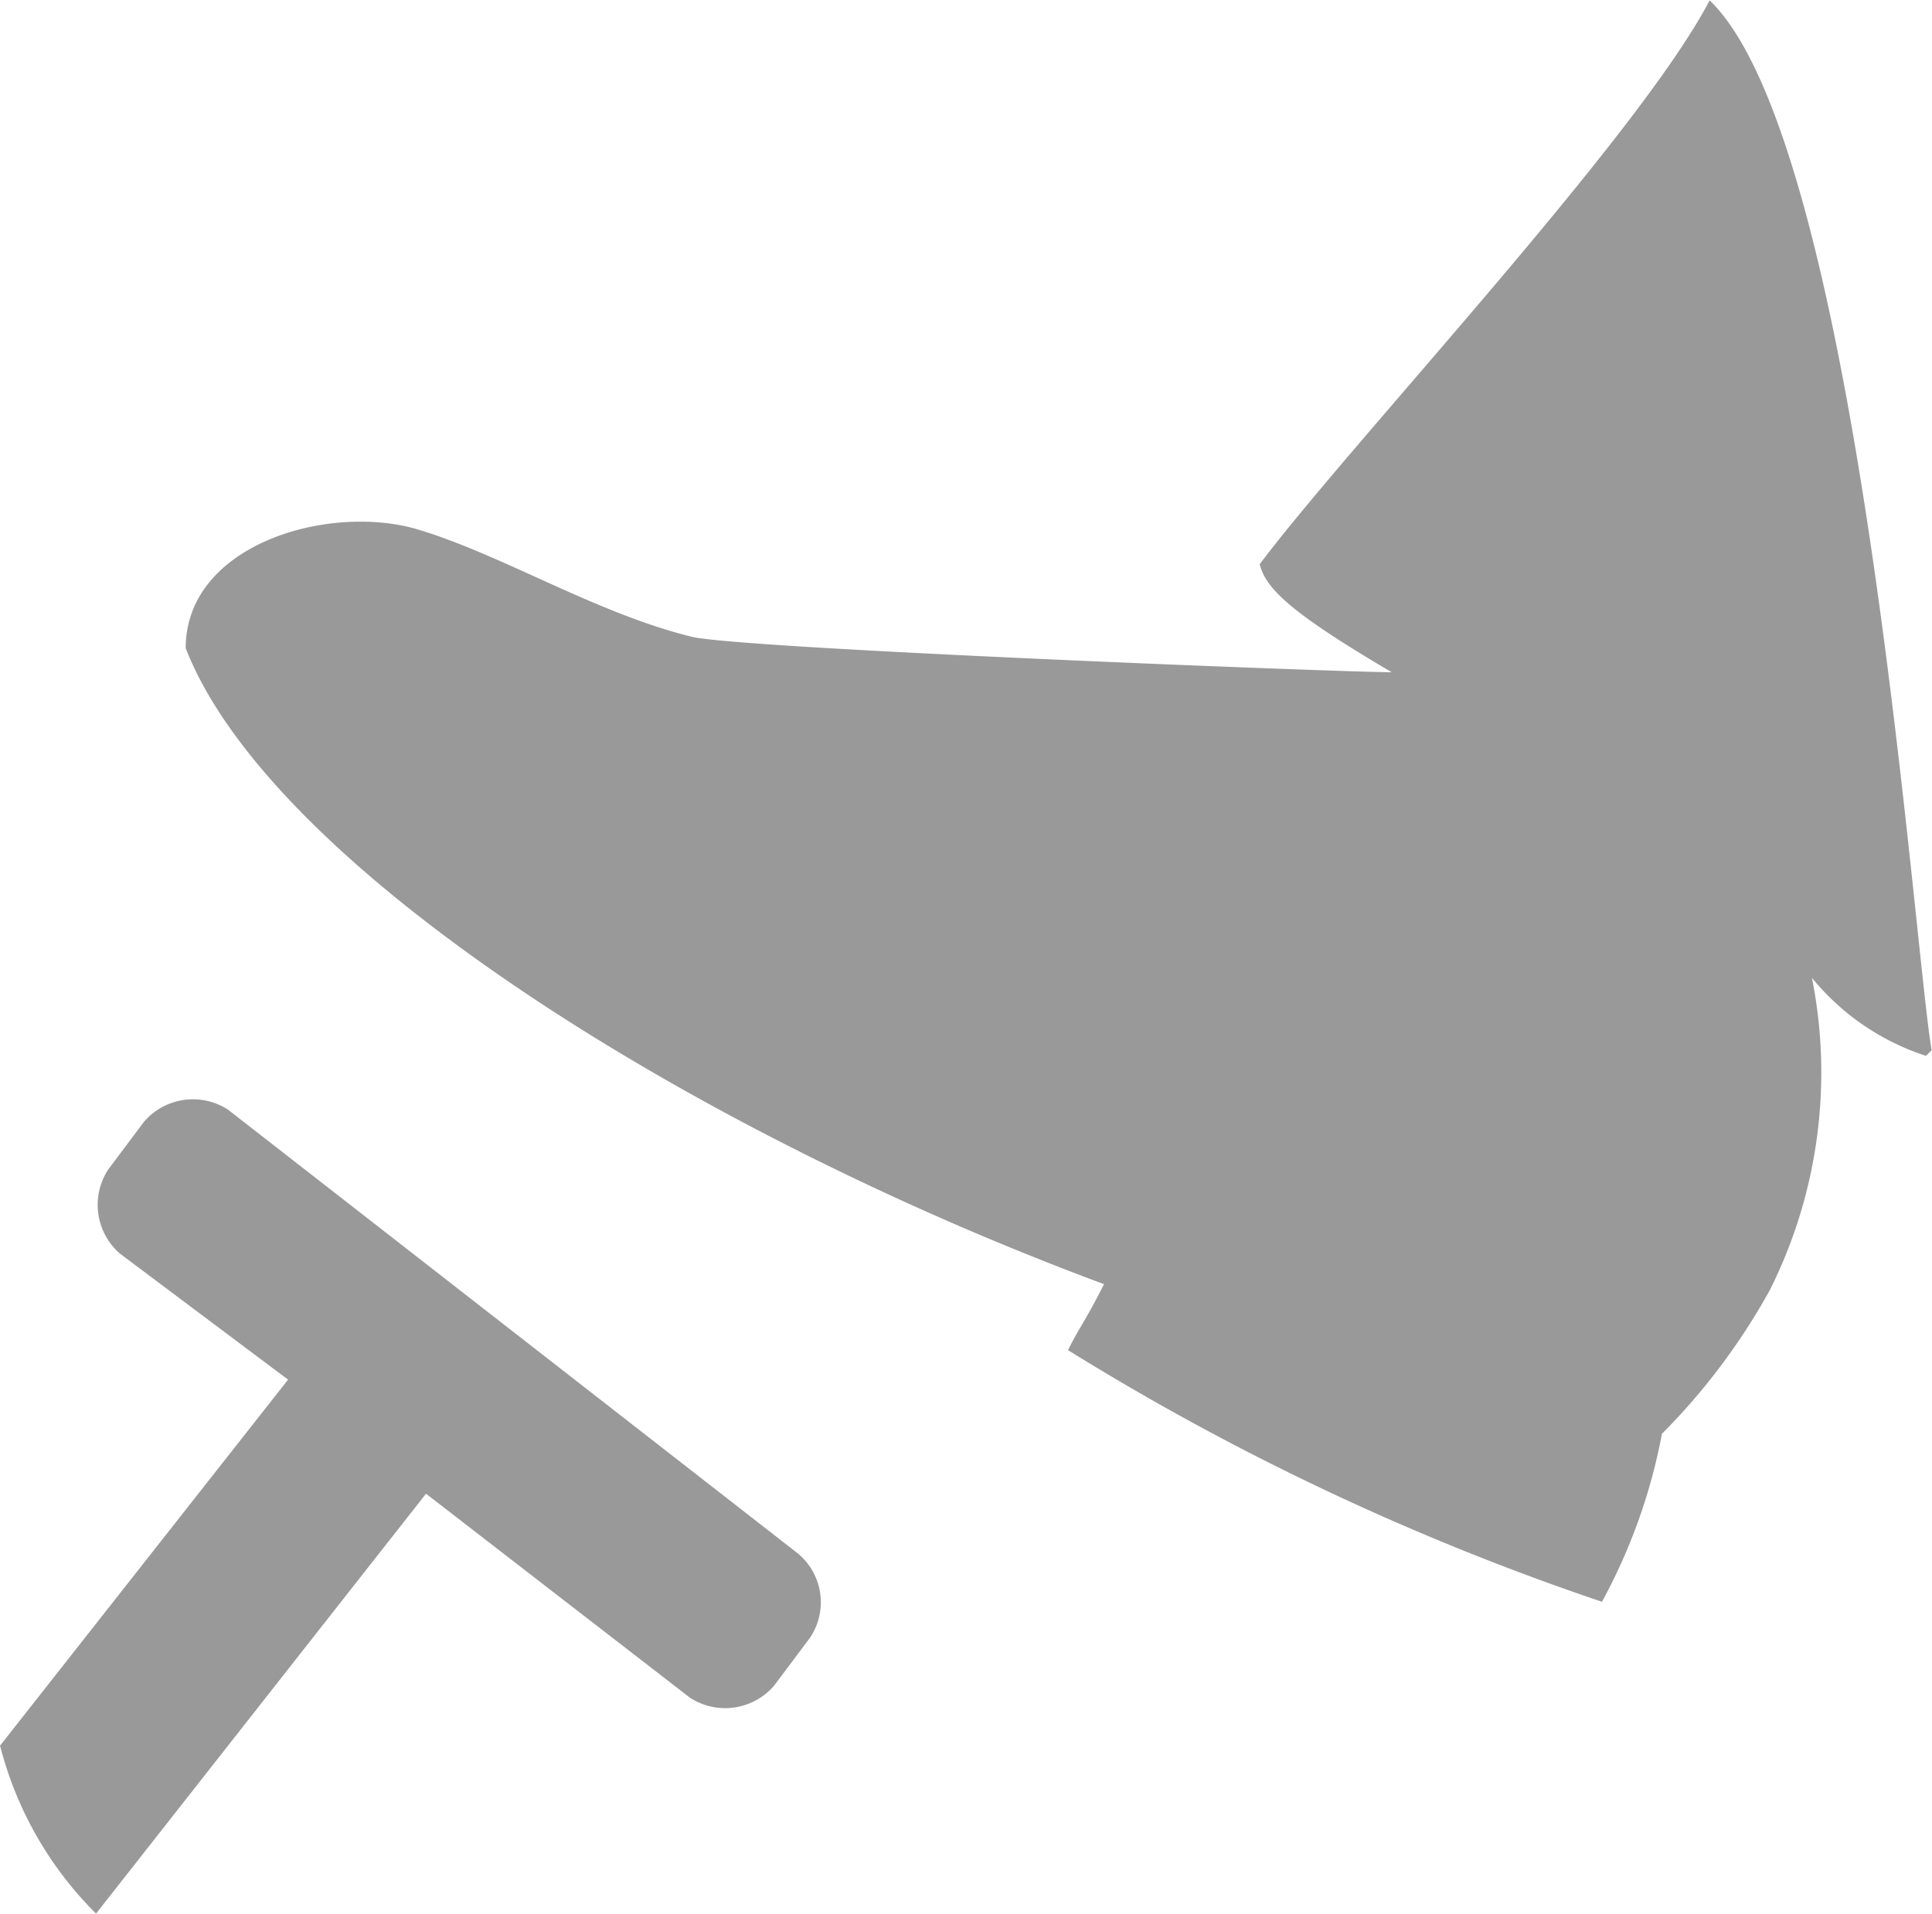 <svg xmlns="http://www.w3.org/2000/svg" width="28.403" height="28.138" viewBox="0 0 28.403 28.138">
  <path id="Hard_braking" data-name="Hard braking" d="M167.578,136.356a3.589,3.589,0,0,1-1.676-1.147,7.137,7.137,0,0,1-.617,4.587,9.5,9.5,0,0,1-1.588,2.117,8.4,8.4,0,0,1-.882,2.47,37.785,37.785,0,0,1-7.85-3.7c.176-.353.265-.441.529-.97-6.174-2.293-12.261-6.174-13.5-9.35,0-1.5,2.029-2.117,3.352-1.764,1.235.353,2.646,1.235,4.058,1.588.529.176,9.615.529,10.32.529-1.5-.882-1.852-1.235-1.941-1.588,1.323-1.764,5.557-6.263,6.615-8.291,2.205,2.117,3,13.937,3.264,15.436Zm-16.406,8.556-.529.706a.949.949,0,0,1-1.235.176l-3.881-3-4.851,6.174a5.342,5.342,0,0,1-1.411-2.47l4.234-5.381-2.47-1.852a.949.949,0,0,1-.176-1.235l.529-.706a.949.949,0,0,1,1.235-.176l8.38,6.527A.933.933,0,0,1,151.172,144.912Z" transform="translate(-139.264 -120.832)" fill="#999999"/>
</svg>
